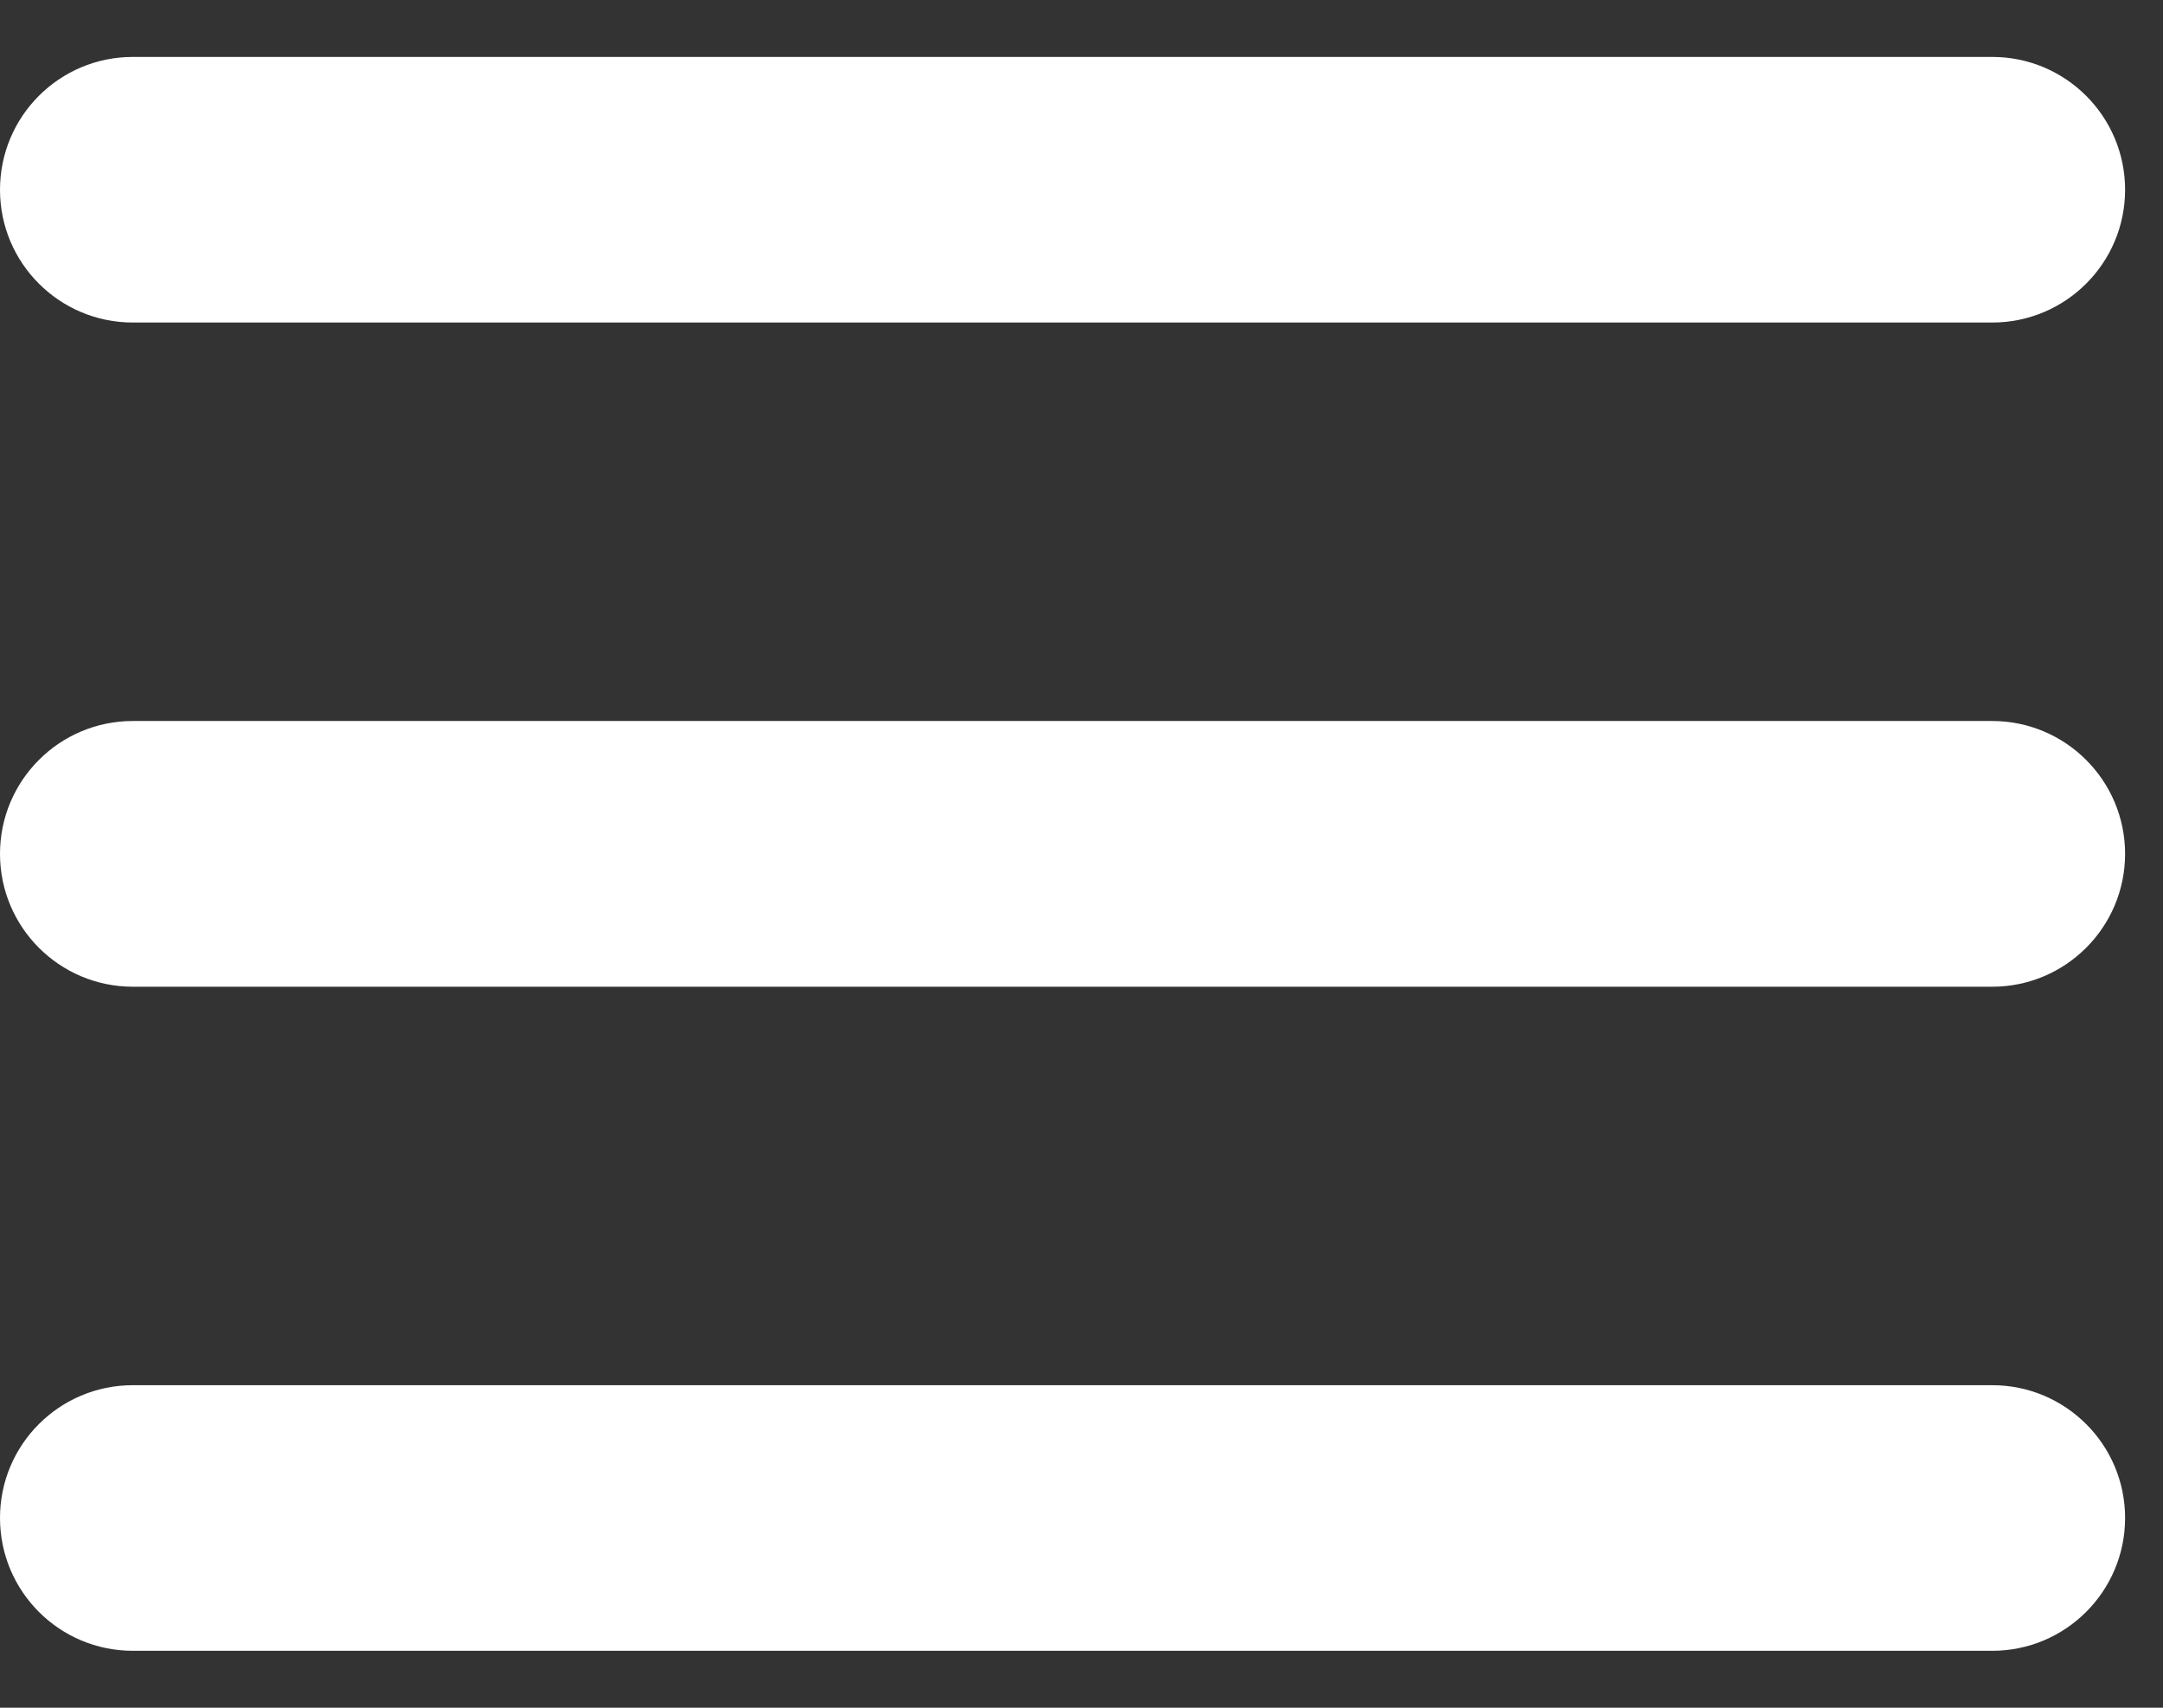 <svg width="19" height="15" viewBox="0 0 19 15" fill="none" xmlns="http://www.w3.org/2000/svg">
<rect x="0" y="0" width="19" height="15" fill="#333333" stroke="none"/>
<path d="M0 1.667C0 1.022 0.522 0.5 1.167 0.5H17.5C18.144 0.5 18.667 1.022 18.667 1.667C18.667 2.311 18.144 2.833 17.5 2.833H1.167C0.522 2.833 0 2.311 0 1.667ZM0 7.5C0 6.856 0.522 6.333 1.167 6.333H17.5C18.144 6.333 18.667 6.856 18.667 7.5C18.667 8.144 18.144 8.667 17.5 8.667H1.167C0.522 8.667 0 8.144 0 7.5ZM0 13.333C0 12.689 0.522 12.167 1.167 12.167H17.5C18.144 12.167 18.667 12.689 18.667 13.333C18.667 13.978 18.144 14.5 17.5 14.5H1.167C0.522 14.5 0 13.978 0 13.333Z" fill="white"/>
</svg>
